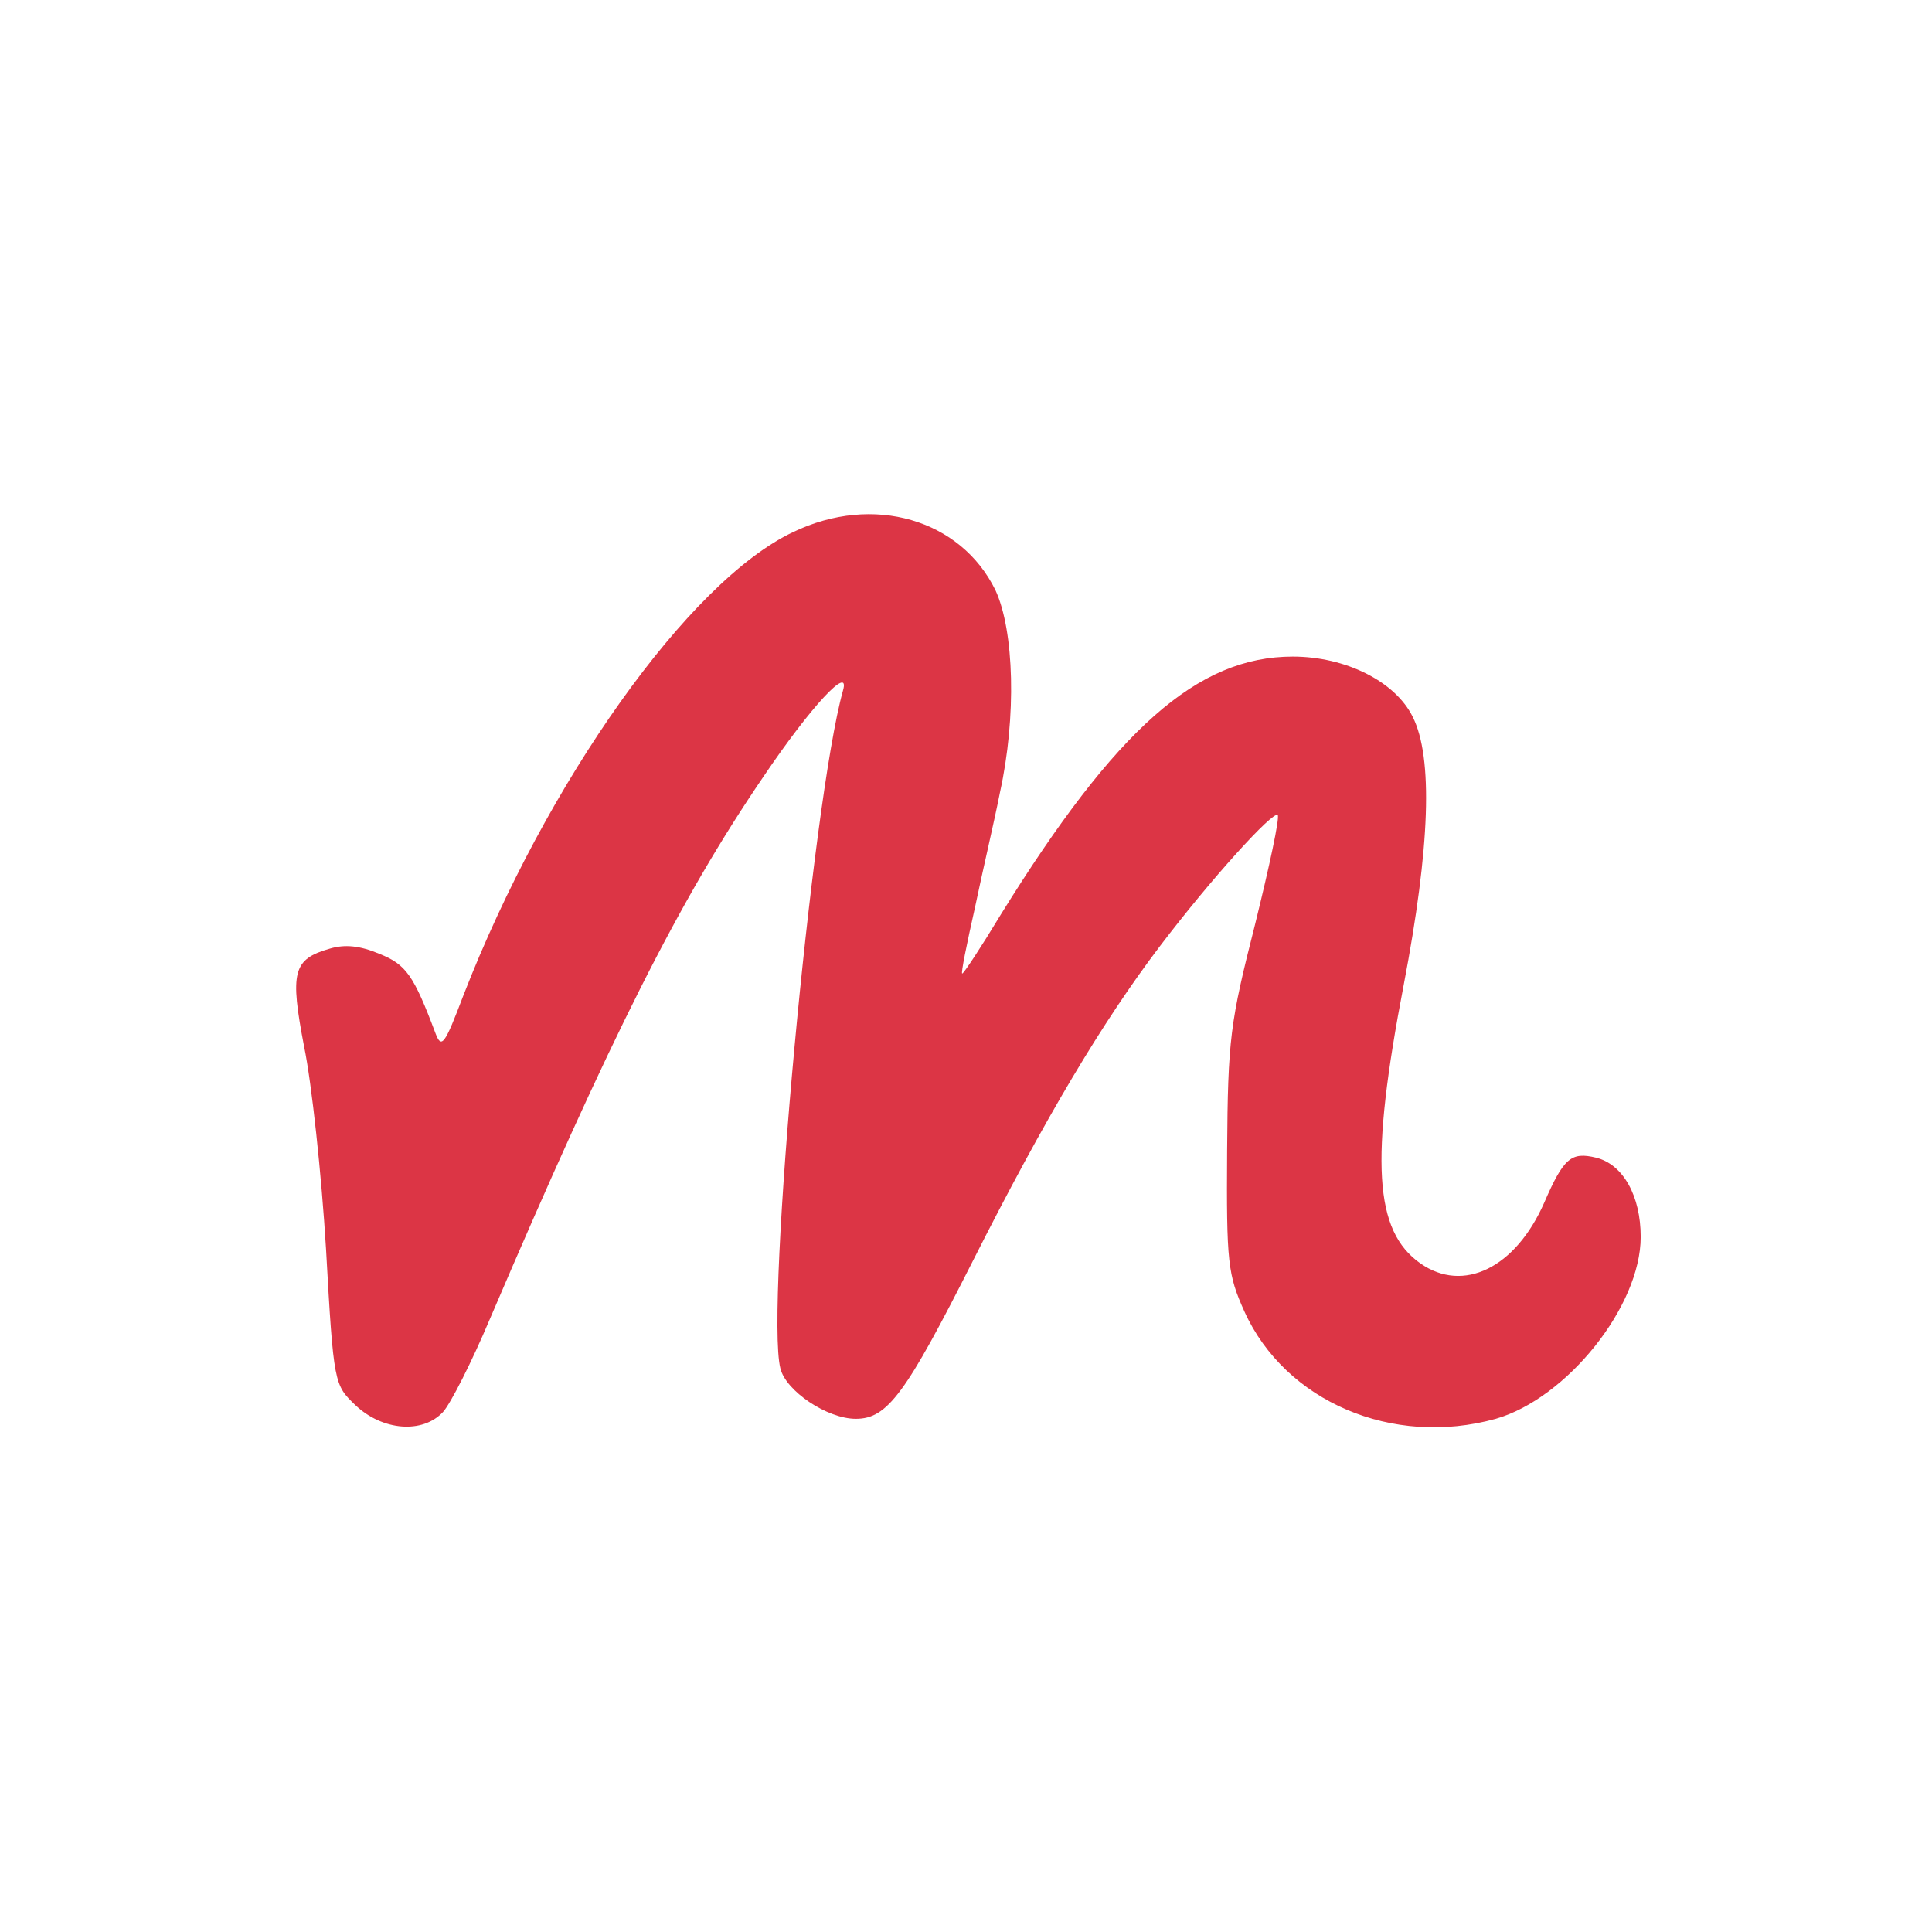 <?xml version="1.0" standalone="no"?>
<!DOCTYPE svg PUBLIC "-//W3C//DTD SVG 20010904//EN"
 "http://www.w3.org/TR/2001/REC-SVG-20010904/DTD/svg10.dtd">
<svg version="1.0" xmlns="http://www.w3.org/2000/svg"
 width="256pt" height="256pt" viewBox="0 0 256 256"
 preserveAspectRatio="xMidYMid meet">
<g transform="translate(0,256) scale(0.1,-0.1)"
fill="#dc3545" stroke="none">
<path d="M1051 1855 c-138 -65 -327 -331 -437 -614 -25 -66 -29 -71 -37 -50
-29 77 -39 91 -74 105 -26 11 -46 13 -66 7 -49 -14 -53 -31 -34 -130 10 -48
23 -169 29 -268 10 -180 11 -180 39 -207 36 -34 89 -38 116 -9 10 11 38 66 62
123 160 374 251 555 362 718 64 95 116 150 106 115 -41 -146 -103 -818 -83
-898 7 -30 62 -67 100 -67 42 0 66 33 155 209 96 190 172 317 247 416 69 91
151 181 157 175 3 -3 -11 -68 -30 -145 -33 -130 -36 -151 -37 -300 -1 -149 1
-164 23 -213 54 -119 196 -180 333 -142 94 27 192 149 192 241 0 54 -23 96
-59 105 -33 8 -43 0 -69 -60 -38 -86 -107 -120 -164 -80 -61 43 -67 135 -22
369 35 183 39 301 12 355 -23 47 -89 80 -159 80 -126 0 -234 -95 -387 -342
-26 -43 -49 -78 -51 -78 -2 0 6 39 17 88 10 48 26 116 33 152 22 100 19 214
-6 268 -46 94 -162 128 -268 77z"/>
</g>
</svg>
